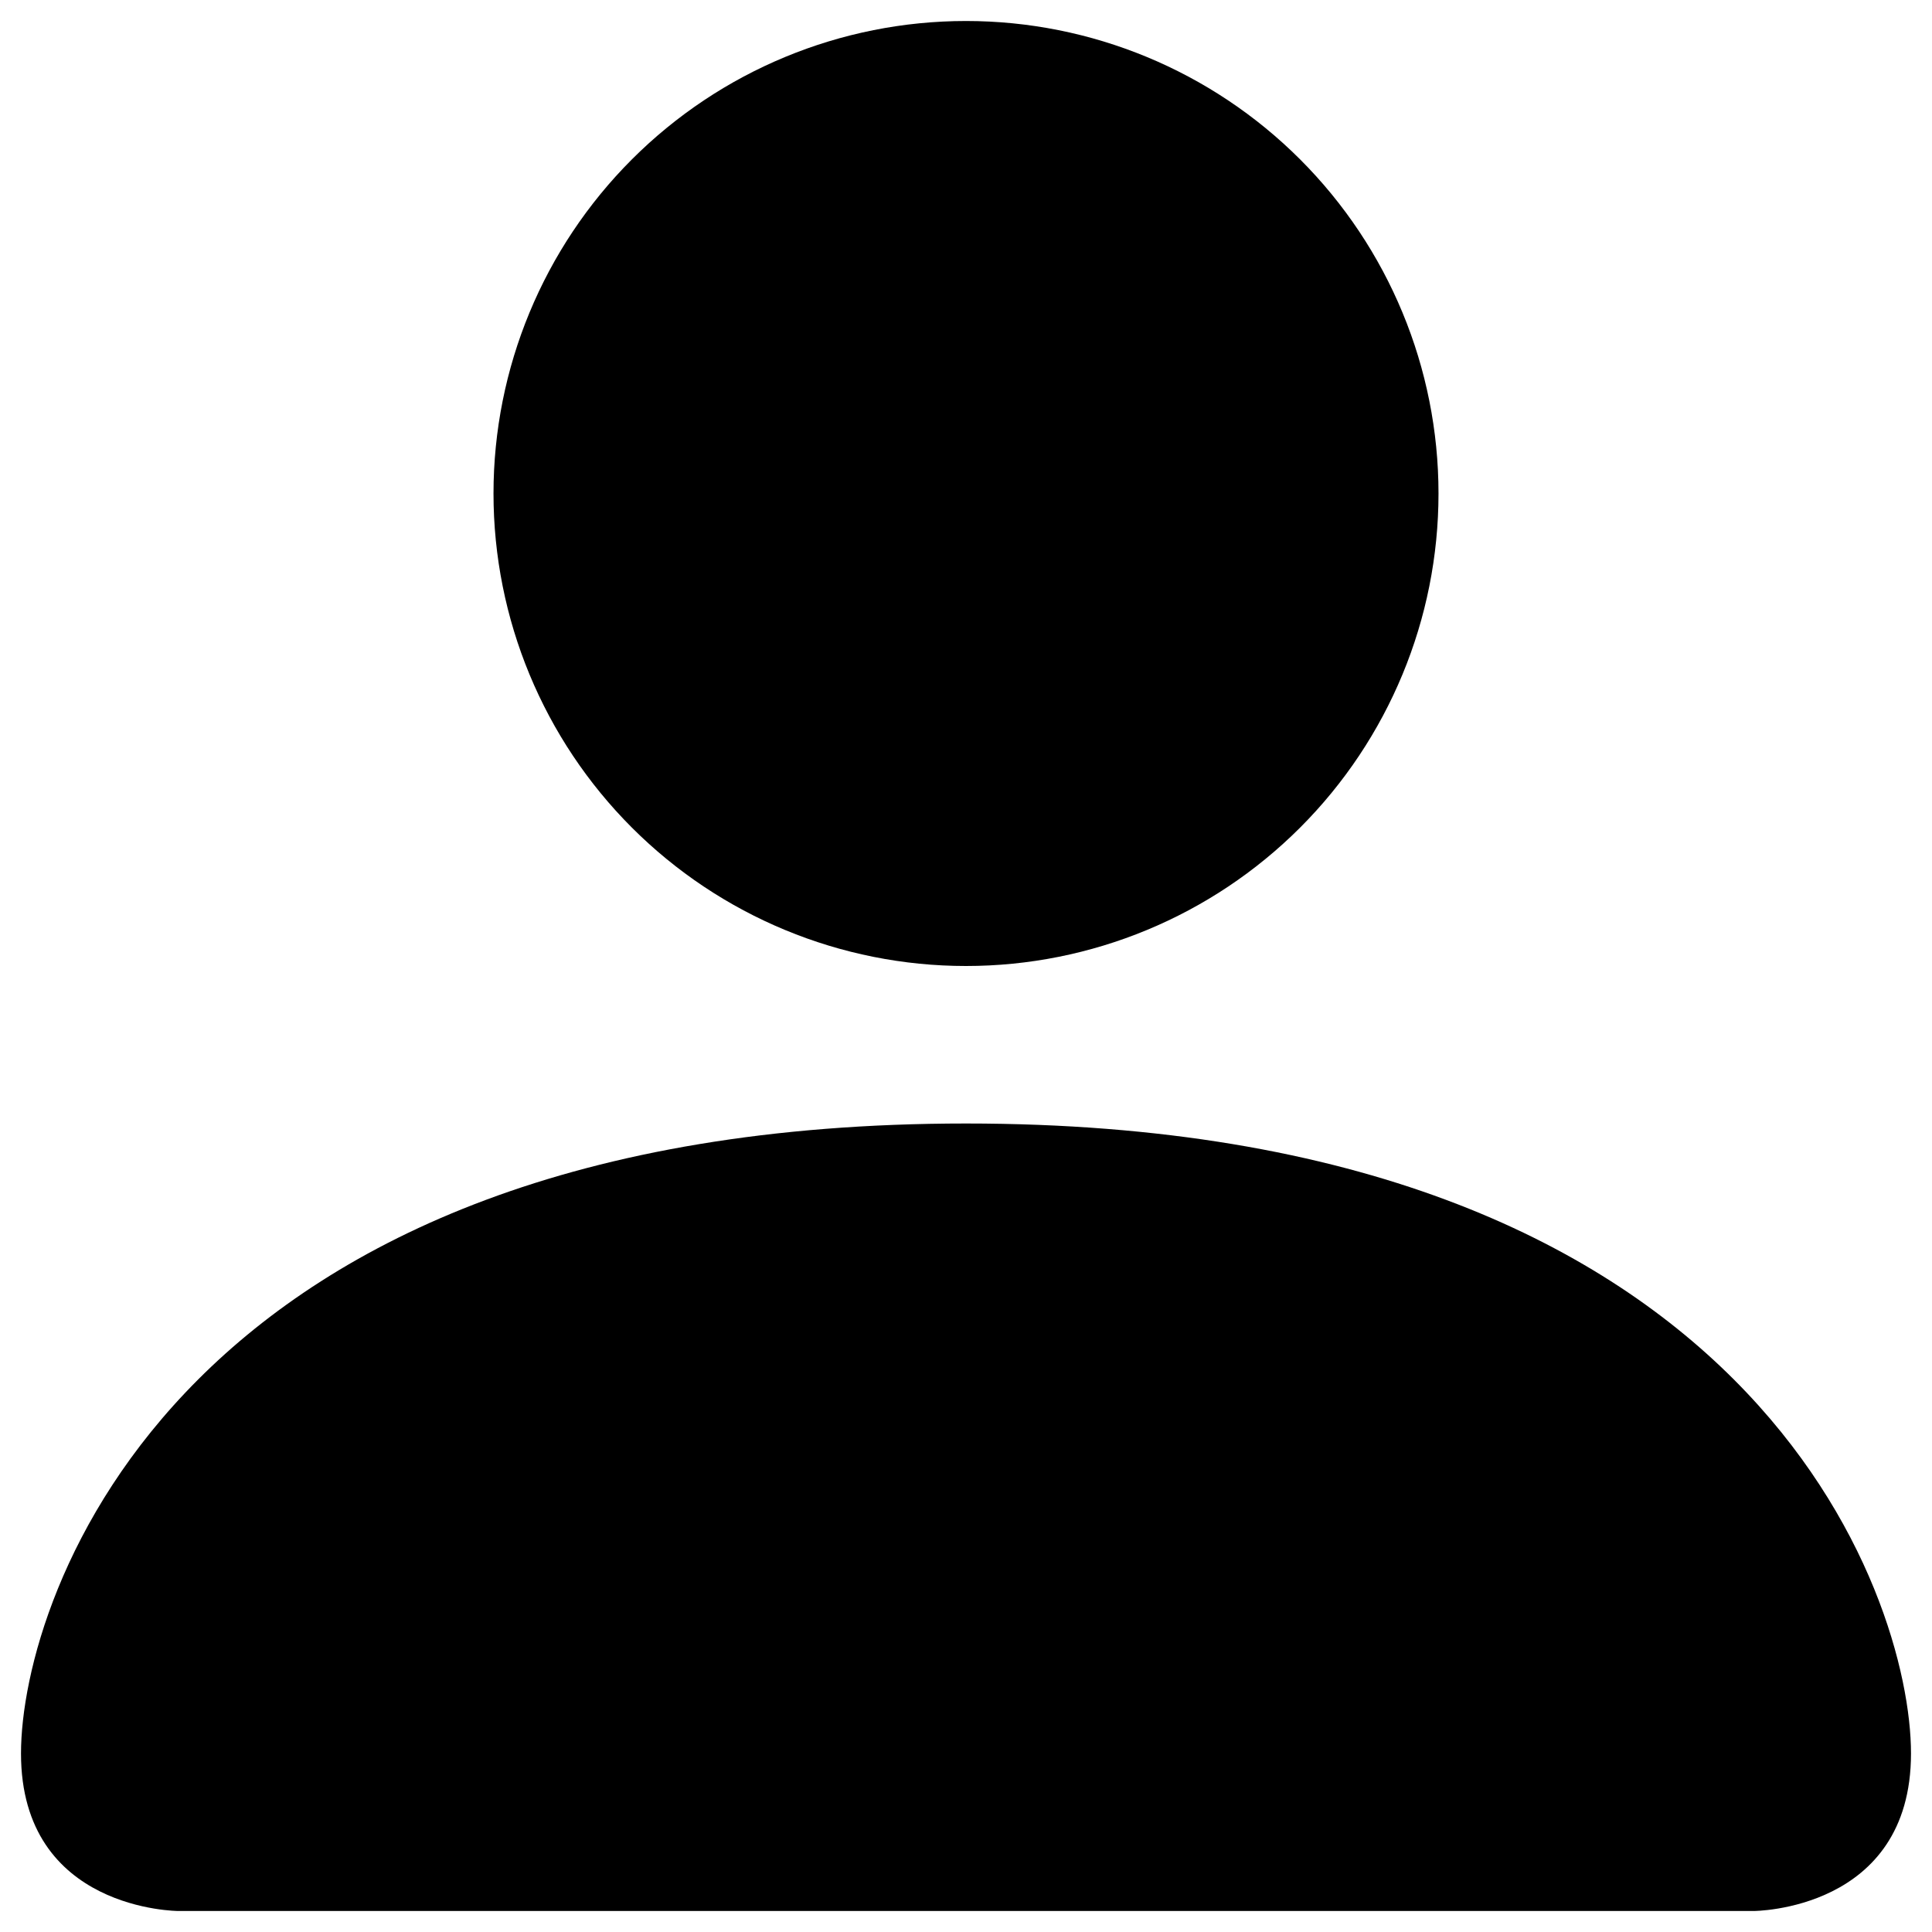 <svg width="40" height="40" viewBox="0 0 46 46" fill="none" xmlns="http://www.w3.org/2000/svg">
<path d="M4.25 45.5C4.25 45.5 0.5 45.5 0.5 41.75C0.5 38 4.25 26.75 23 26.75C41.75 26.75 45.5 38 45.5 41.75C45.5 45.5 41.75 45.5 41.75 45.5H4.25ZM34.25 11.75C34.25 14.734 33.065 17.595 30.955 19.705C28.845 21.815 25.984 23 23 23C20.016 23 17.155 21.815 15.045 19.705C12.935 17.595 11.75 14.734 11.75 11.75C11.75 8.766 12.935 5.905 15.045 3.795C17.155 1.685 20.016 0.5 23 0.5C25.984 0.5 28.845 1.685 30.955 3.795C33.065 5.905 34.25 8.766 34.25 11.75Z" fill="black"/>
</svg>
